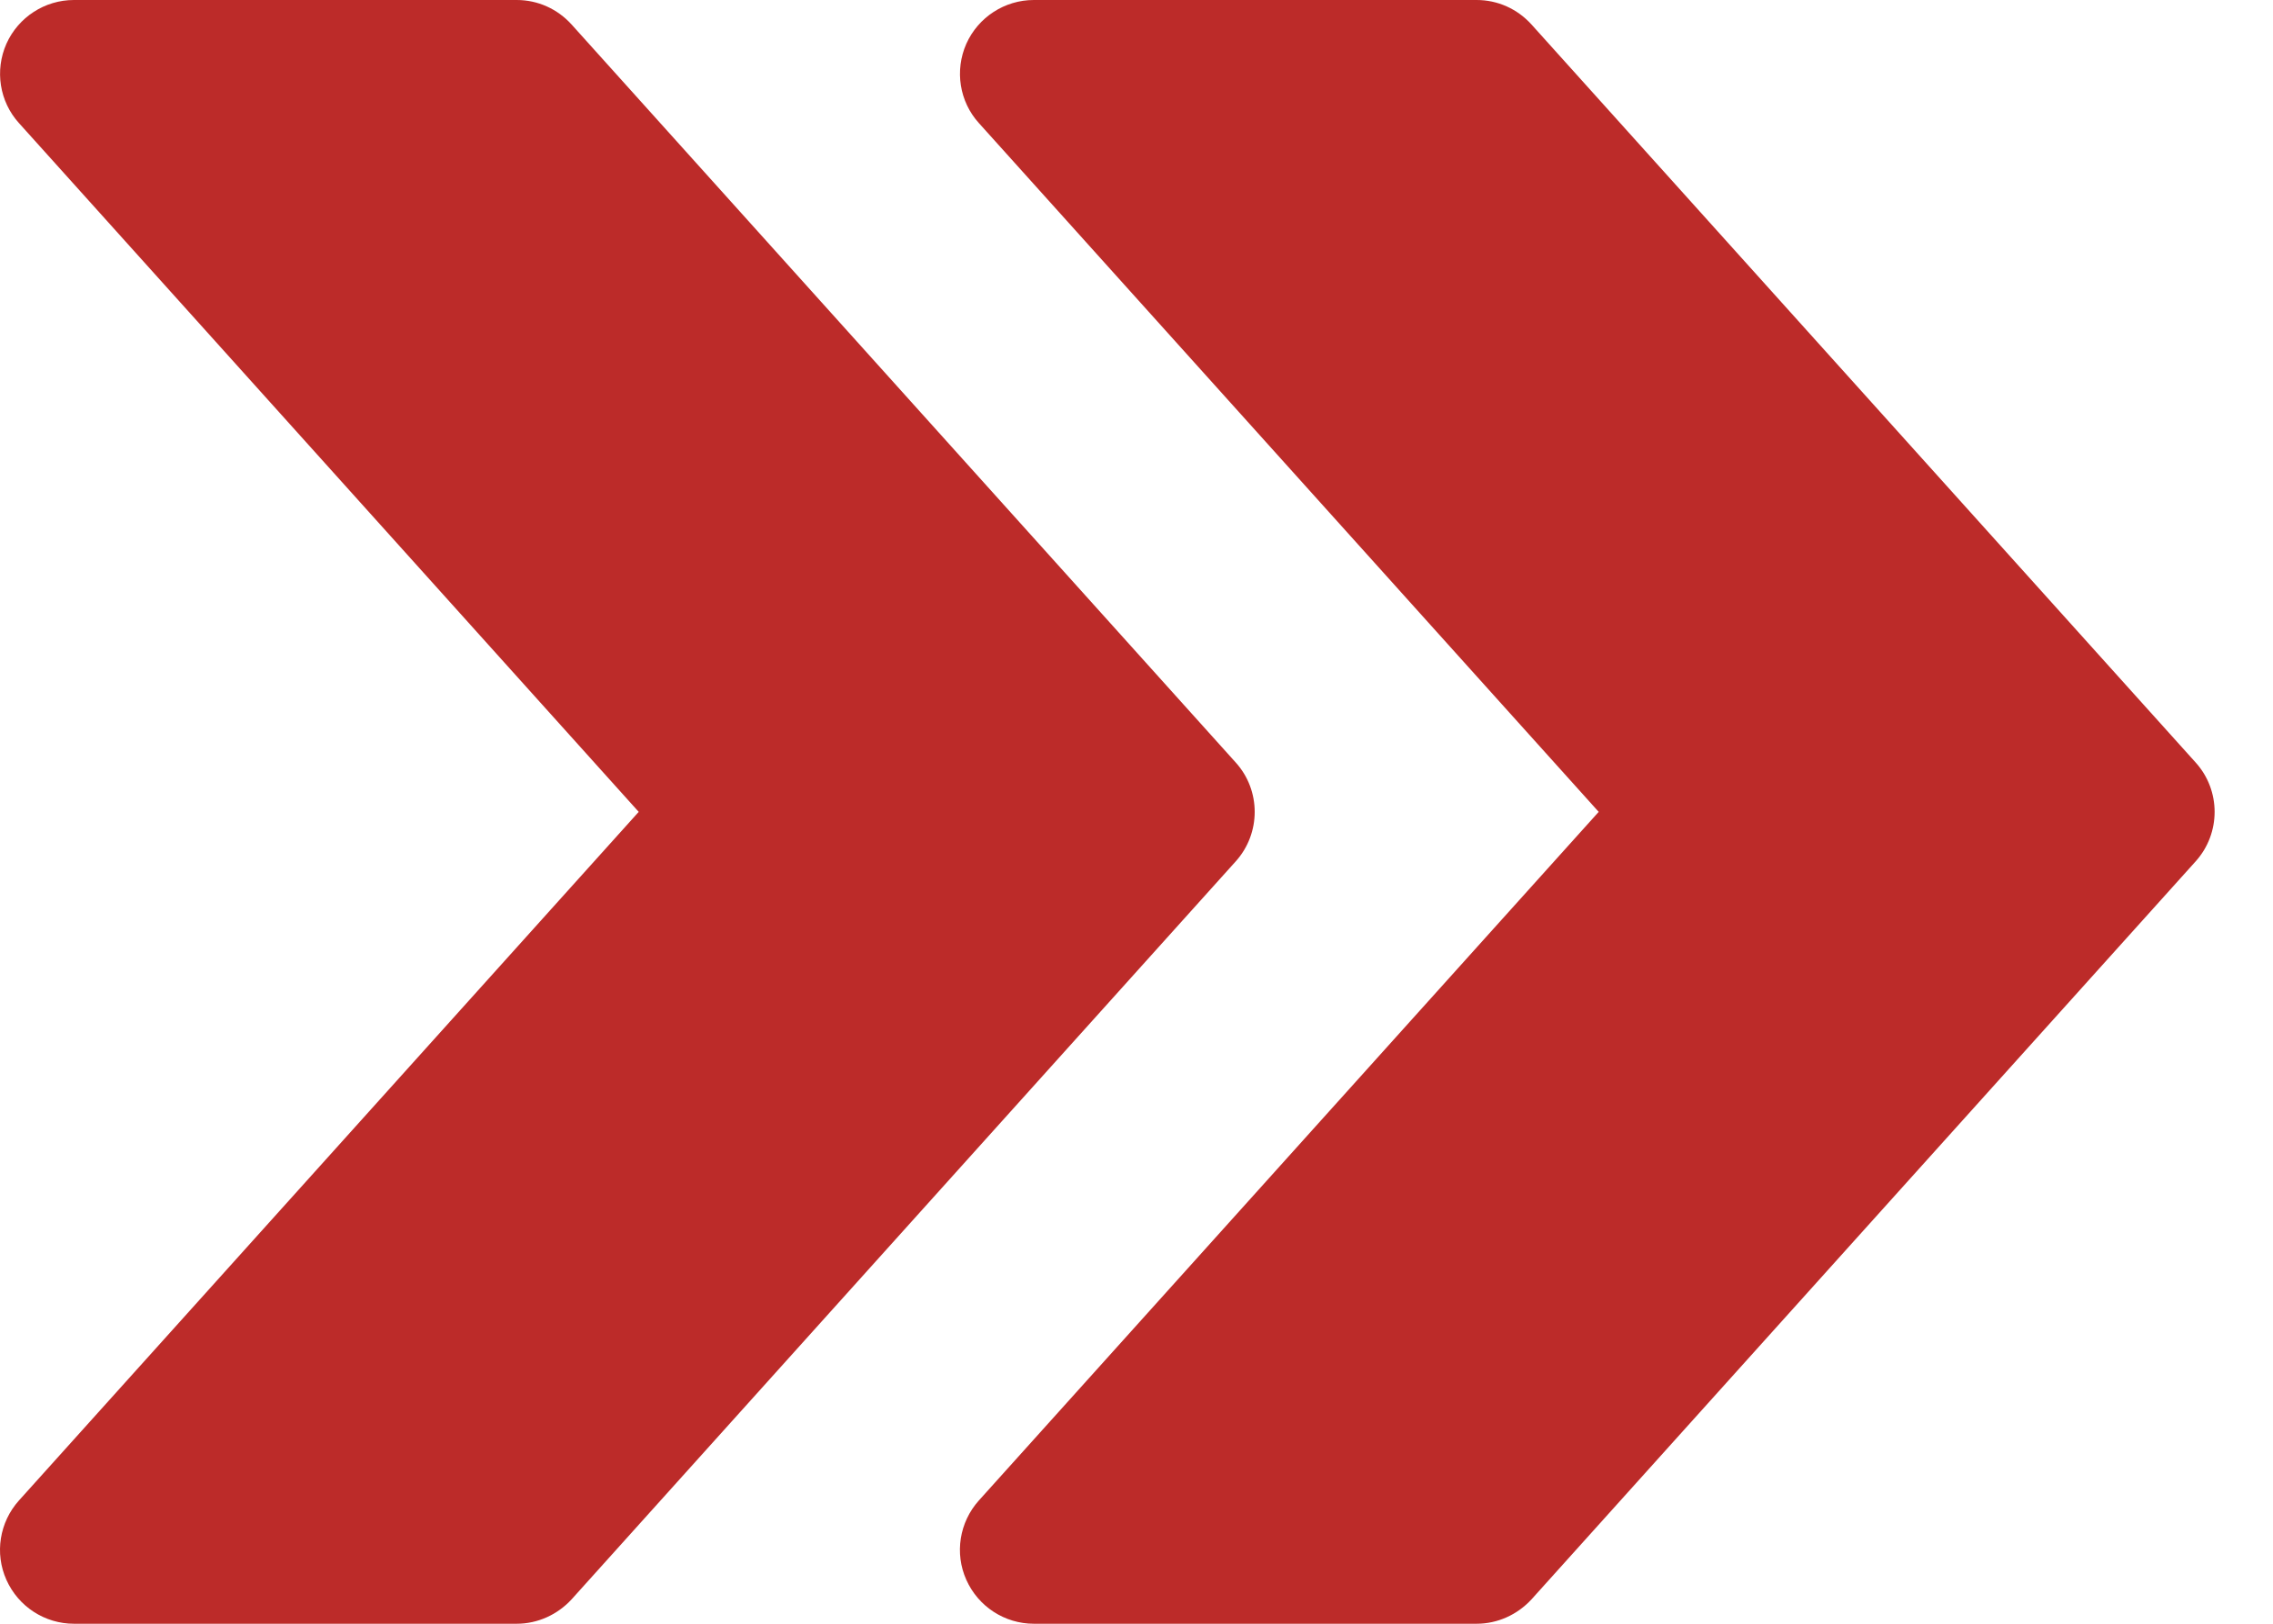 <svg width="35" height="25" viewBox="0 0 35 25" fill="none" xmlns="http://www.w3.org/2000/svg">
<path d="M33.81 11.741L23.582 0.377C23.364 0.136 23.06 0 22.737 0H15.919C15.471 0 15.064 0.264 14.88 0.673C14.698 1.084 14.773 1.564 15.073 1.895L24.617 12.5L15.073 23.102C14.773 23.436 14.696 23.916 14.88 24.325C15.064 24.736 15.471 25 15.919 25H22.737C23.06 25 23.364 24.861 23.582 24.625L33.81 13.261C34.198 12.829 34.198 12.171 33.81 11.741Z" fill="#BC2B29"/>
<path d="M19.029 11.741L8.801 0.377C8.583 0.136 8.279 0 7.956 0H1.138C0.69 0 0.283 0.264 0.099 0.673C-0.083 1.084 -0.008 1.564 0.292 1.895L9.835 12.5L0.292 23.102C-0.008 23.436 -0.085 23.916 0.099 24.325C0.283 24.736 0.69 25 1.138 25H7.956C8.279 25 8.583 24.861 8.801 24.625L19.029 13.261C19.417 12.829 19.417 12.171 19.029 11.741Z" fill="#BC2B29"/>
</svg>
